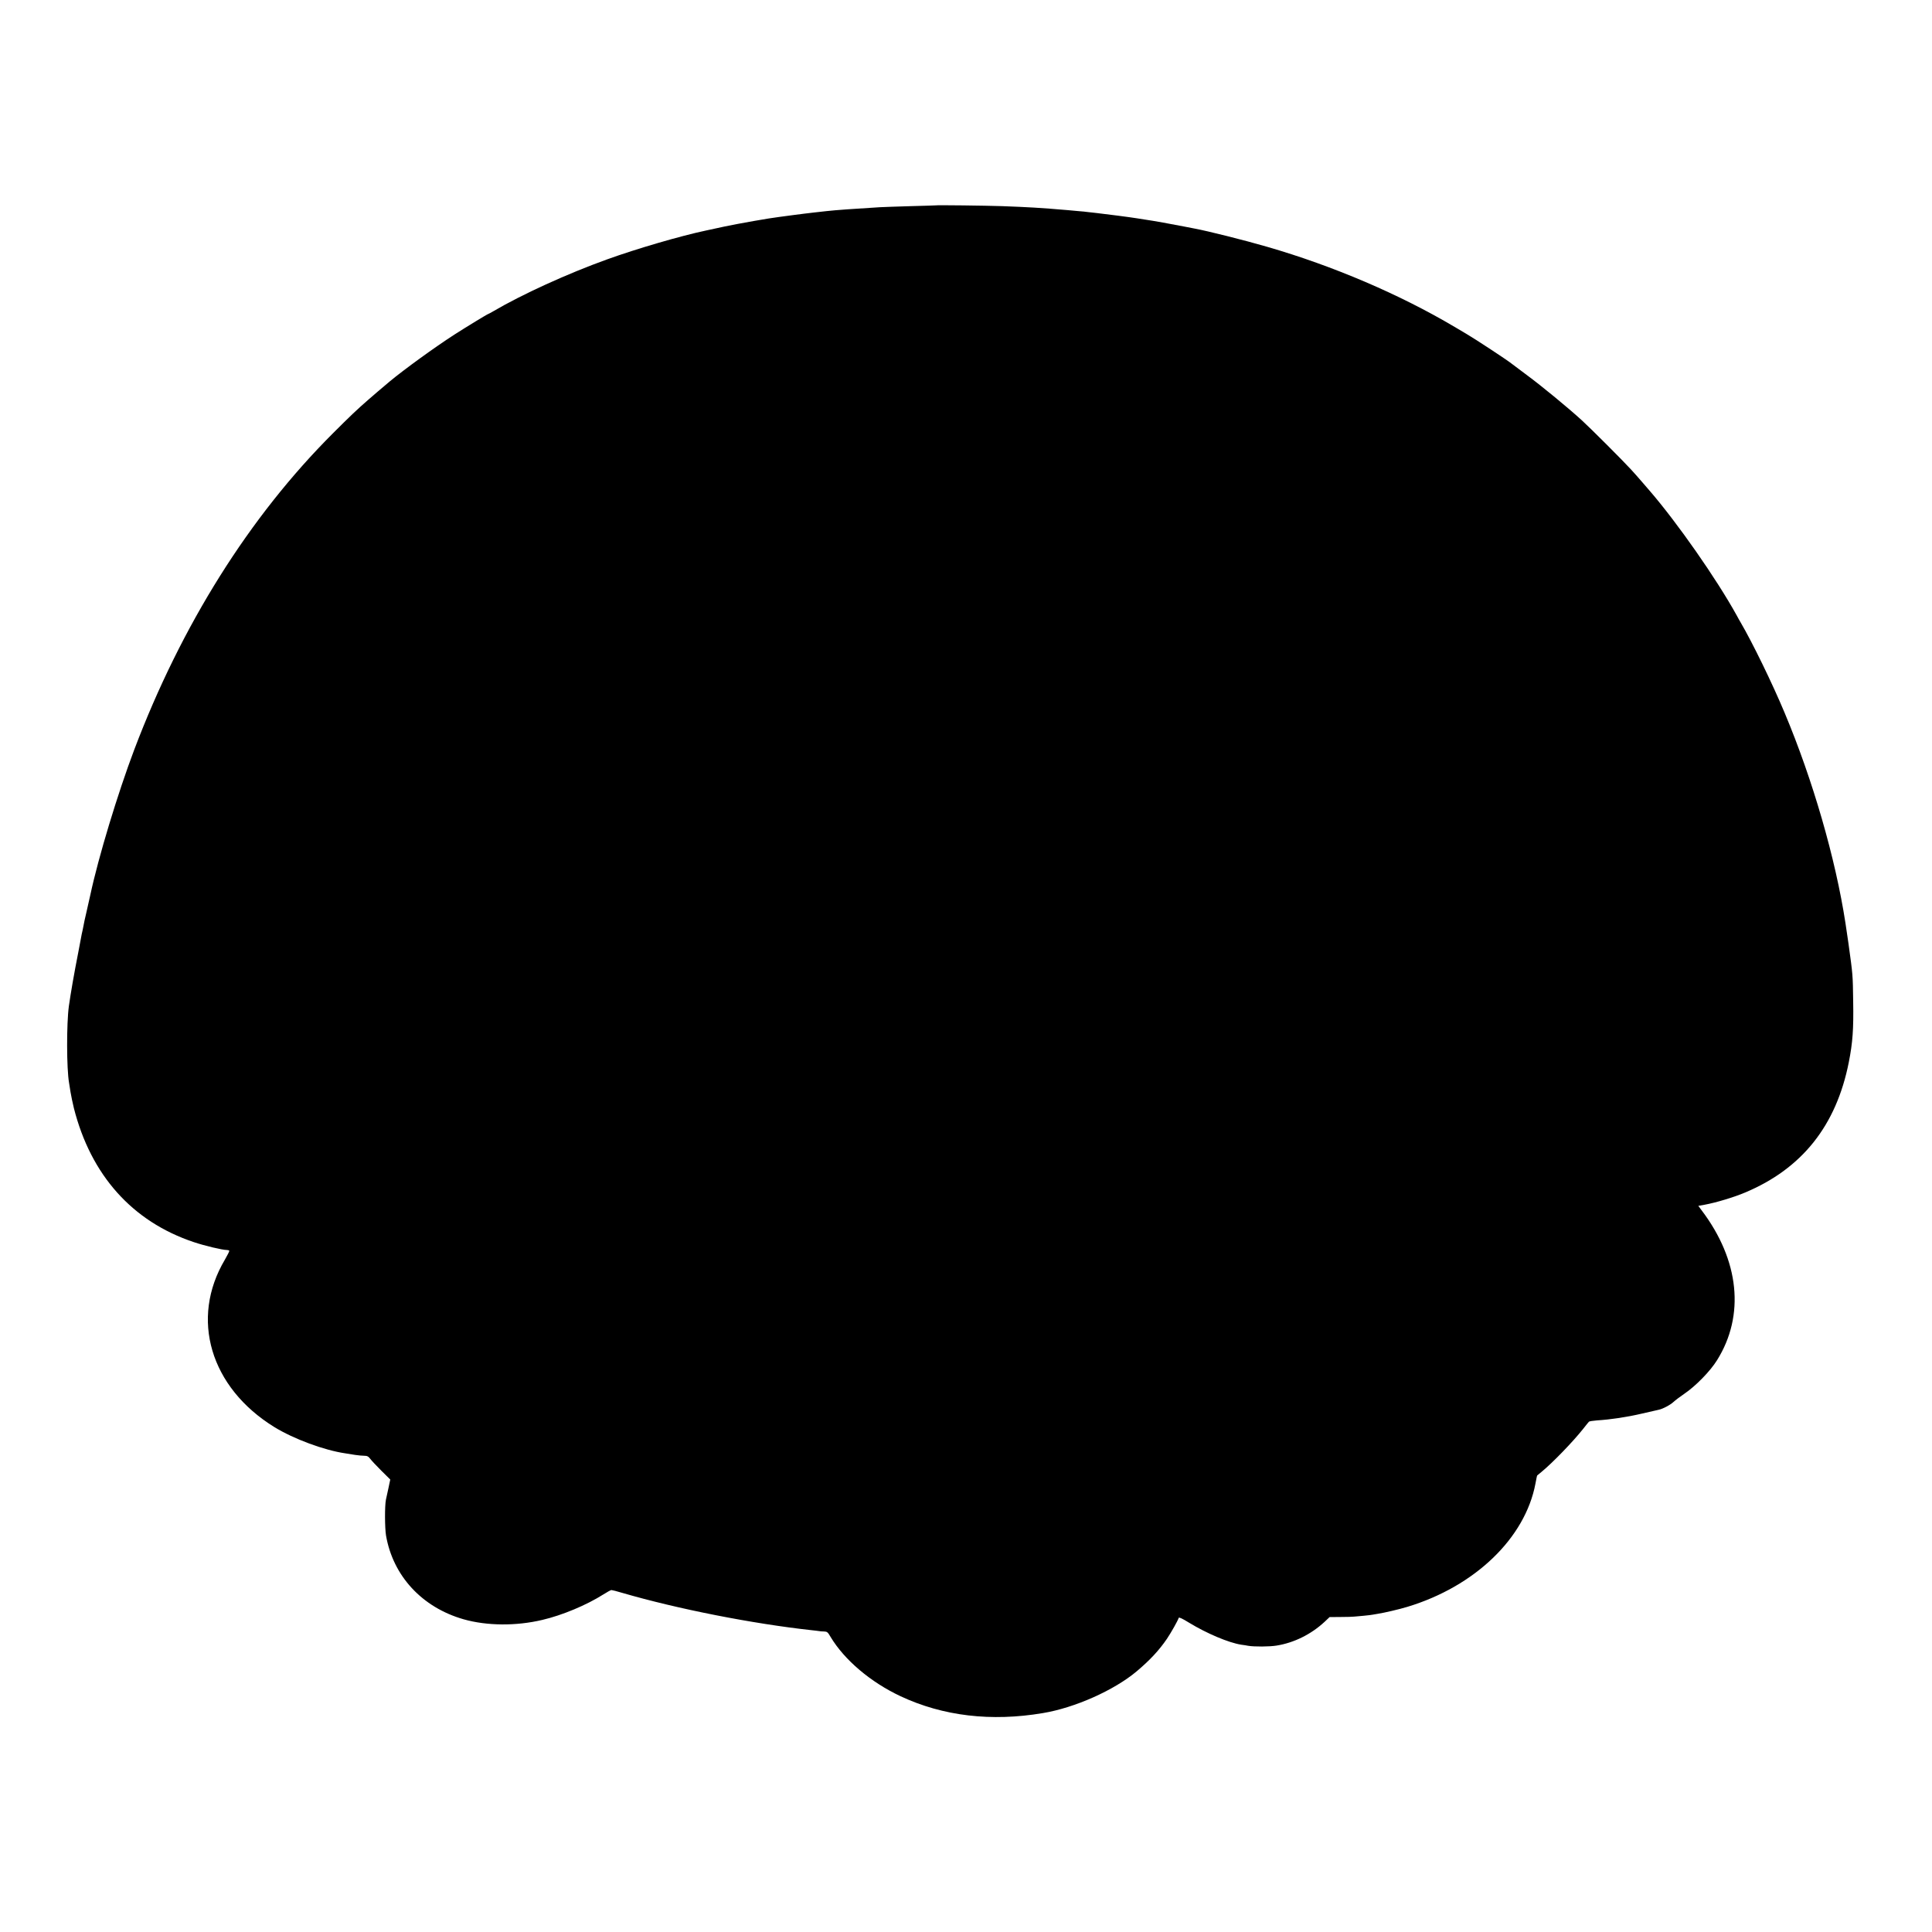 <?xml version="1.0" standalone="no"?>
<!DOCTYPE svg PUBLIC "-//W3C//DTD SVG 20010904//EN"
 "http://www.w3.org/TR/2001/REC-SVG-20010904/DTD/svg10.dtd">
<svg version="1.0" xmlns="http://www.w3.org/2000/svg"
 width="2000pt" height="2000pt" viewBox="0 0 2000 2000"
 preserveAspectRatio="xMidYMid meet">
<g transform="translate(0,2000) scale(0.1,-0.1)"
fill="#000000" stroke="none">
<path d="M9687 17874 c-1 -1 -117 -4 -257 -8 -140 -4 -284 -9 -320 -11 -253
-15 -463 -30 -550 -40 -19 -2 -80 -9 -135 -15 -55 -6 -149 -18 -210 -26 -60
-8 -128 -17 -150 -20 -95 -11 -413 -67 -565 -99 -91 -20 -176 -38 -190 -41
-262 -55 -721 -189 -1025 -299 -412 -148 -886 -365 -1178 -537 -26 -15 -50
-28 -52 -28 -7 0 -230 -136 -350 -213 -202 -130 -522 -362 -671 -486 -111 -93
-146 -124 -218 -186 -121 -105 -193 -174 -370 -351 -864 -863 -1567 -1983
-2056 -3274 -170 -449 -372 -1115 -454 -1500 -9 -42 -23 -101 -44 -195 -12
-49 -24 -106 -27 -125 -3 -19 -8 -42 -10 -50 -2 -8 -6 -26 -9 -40 -2 -14 -18
-95 -34 -180 -46 -233 -80 -431 -99 -565 -25 -180 -24 -652 2 -795 2 -14 9
-56 15 -95 6 -38 22 -113 35 -167 176 -693 604 -1173 1240 -1386 112 -38 298
-82 344 -82 11 0 22 -3 24 -8 3 -4 -18 -45 -45 -92 -363 -611 -152 -1323 512
-1733 200 -123 516 -240 735 -272 22 -4 67 -10 100 -16 33 -5 76 -9 96 -9 29
0 42 -6 62 -32 13 -18 66 -74 116 -124 l91 -90 -19 -90 c-11 -49 -23 -102 -26
-119 -13 -63 -12 -291 1 -370 72 -419 373 -745 804 -868 240 -68 542 -71 815
-6 206 48 458 154 630 263 39 25 76 45 84 46 7 0 59 -13 115 -30 570 -166
1348 -319 1960 -386 33 -3 67 -8 75 -9 9 -2 32 -4 51 -4 32 -1 39 -6 68 -56
143 -239 416 -470 726 -615 438 -205 937 -264 1471 -174 332 55 737 236 970
431 139 117 233 218 315 338 43 64 112 186 122 217 3 9 39 -8 107 -50 184
-112 411 -208 541 -228 25 -3 56 -8 70 -11 63 -11 223 -10 295 2 181 29 356
116 495 244 l54 51 116 1 c63 0 126 2 140 4 14 1 59 6 100 9 41 4 82 9 90 11
8 2 32 6 53 9 70 11 220 46 306 72 700 212 1219 711 1326 1276 8 45 16 83 18
84 1 1 22 18 47 39 113 93 323 310 430 445 28 36 55 69 59 73 5 4 41 10 82 13
143 9 315 35 464 70 83 19 161 37 175 40 42 8 124 52 155 82 17 16 66 53 110
83 116 78 269 234 339 347 291 464 233 1036 -159 1553 l-34 46 67 12 c114 21
302 77 417 126 589 247 944 692 1074 1350 40 203 50 342 45 630 -4 279 -3 266
-49 600 -2 19 -21 147 -31 210 -103 669 -338 1482 -630 2177 -128 306 -333
726 -454 933 -10 17 -29 50 -42 75 -207 375 -615 959 -901 1290 -12 14 -49 56
-82 95 -33 38 -82 94 -110 124 -76 84 -420 428 -510 510 -139 127 -414 354
-570 469 -82 62 -154 115 -160 120 -42 34 -371 251 -467 307 -9 6 -63 37 -120
71 -569 337 -1256 631 -1940 829 -233 68 -621 165 -752 189 -14 3 -61 12 -103
20 -136 27 -332 62 -398 71 -22 3 -65 10 -95 15 -59 10 -329 45 -420 55 -30 3
-71 8 -90 10 -19 3 -60 7 -90 9 -30 3 -84 8 -120 11 -281 24 -405 31 -675 41
-173 6 -683 12 -688 8z"/>
</g>
</svg>
